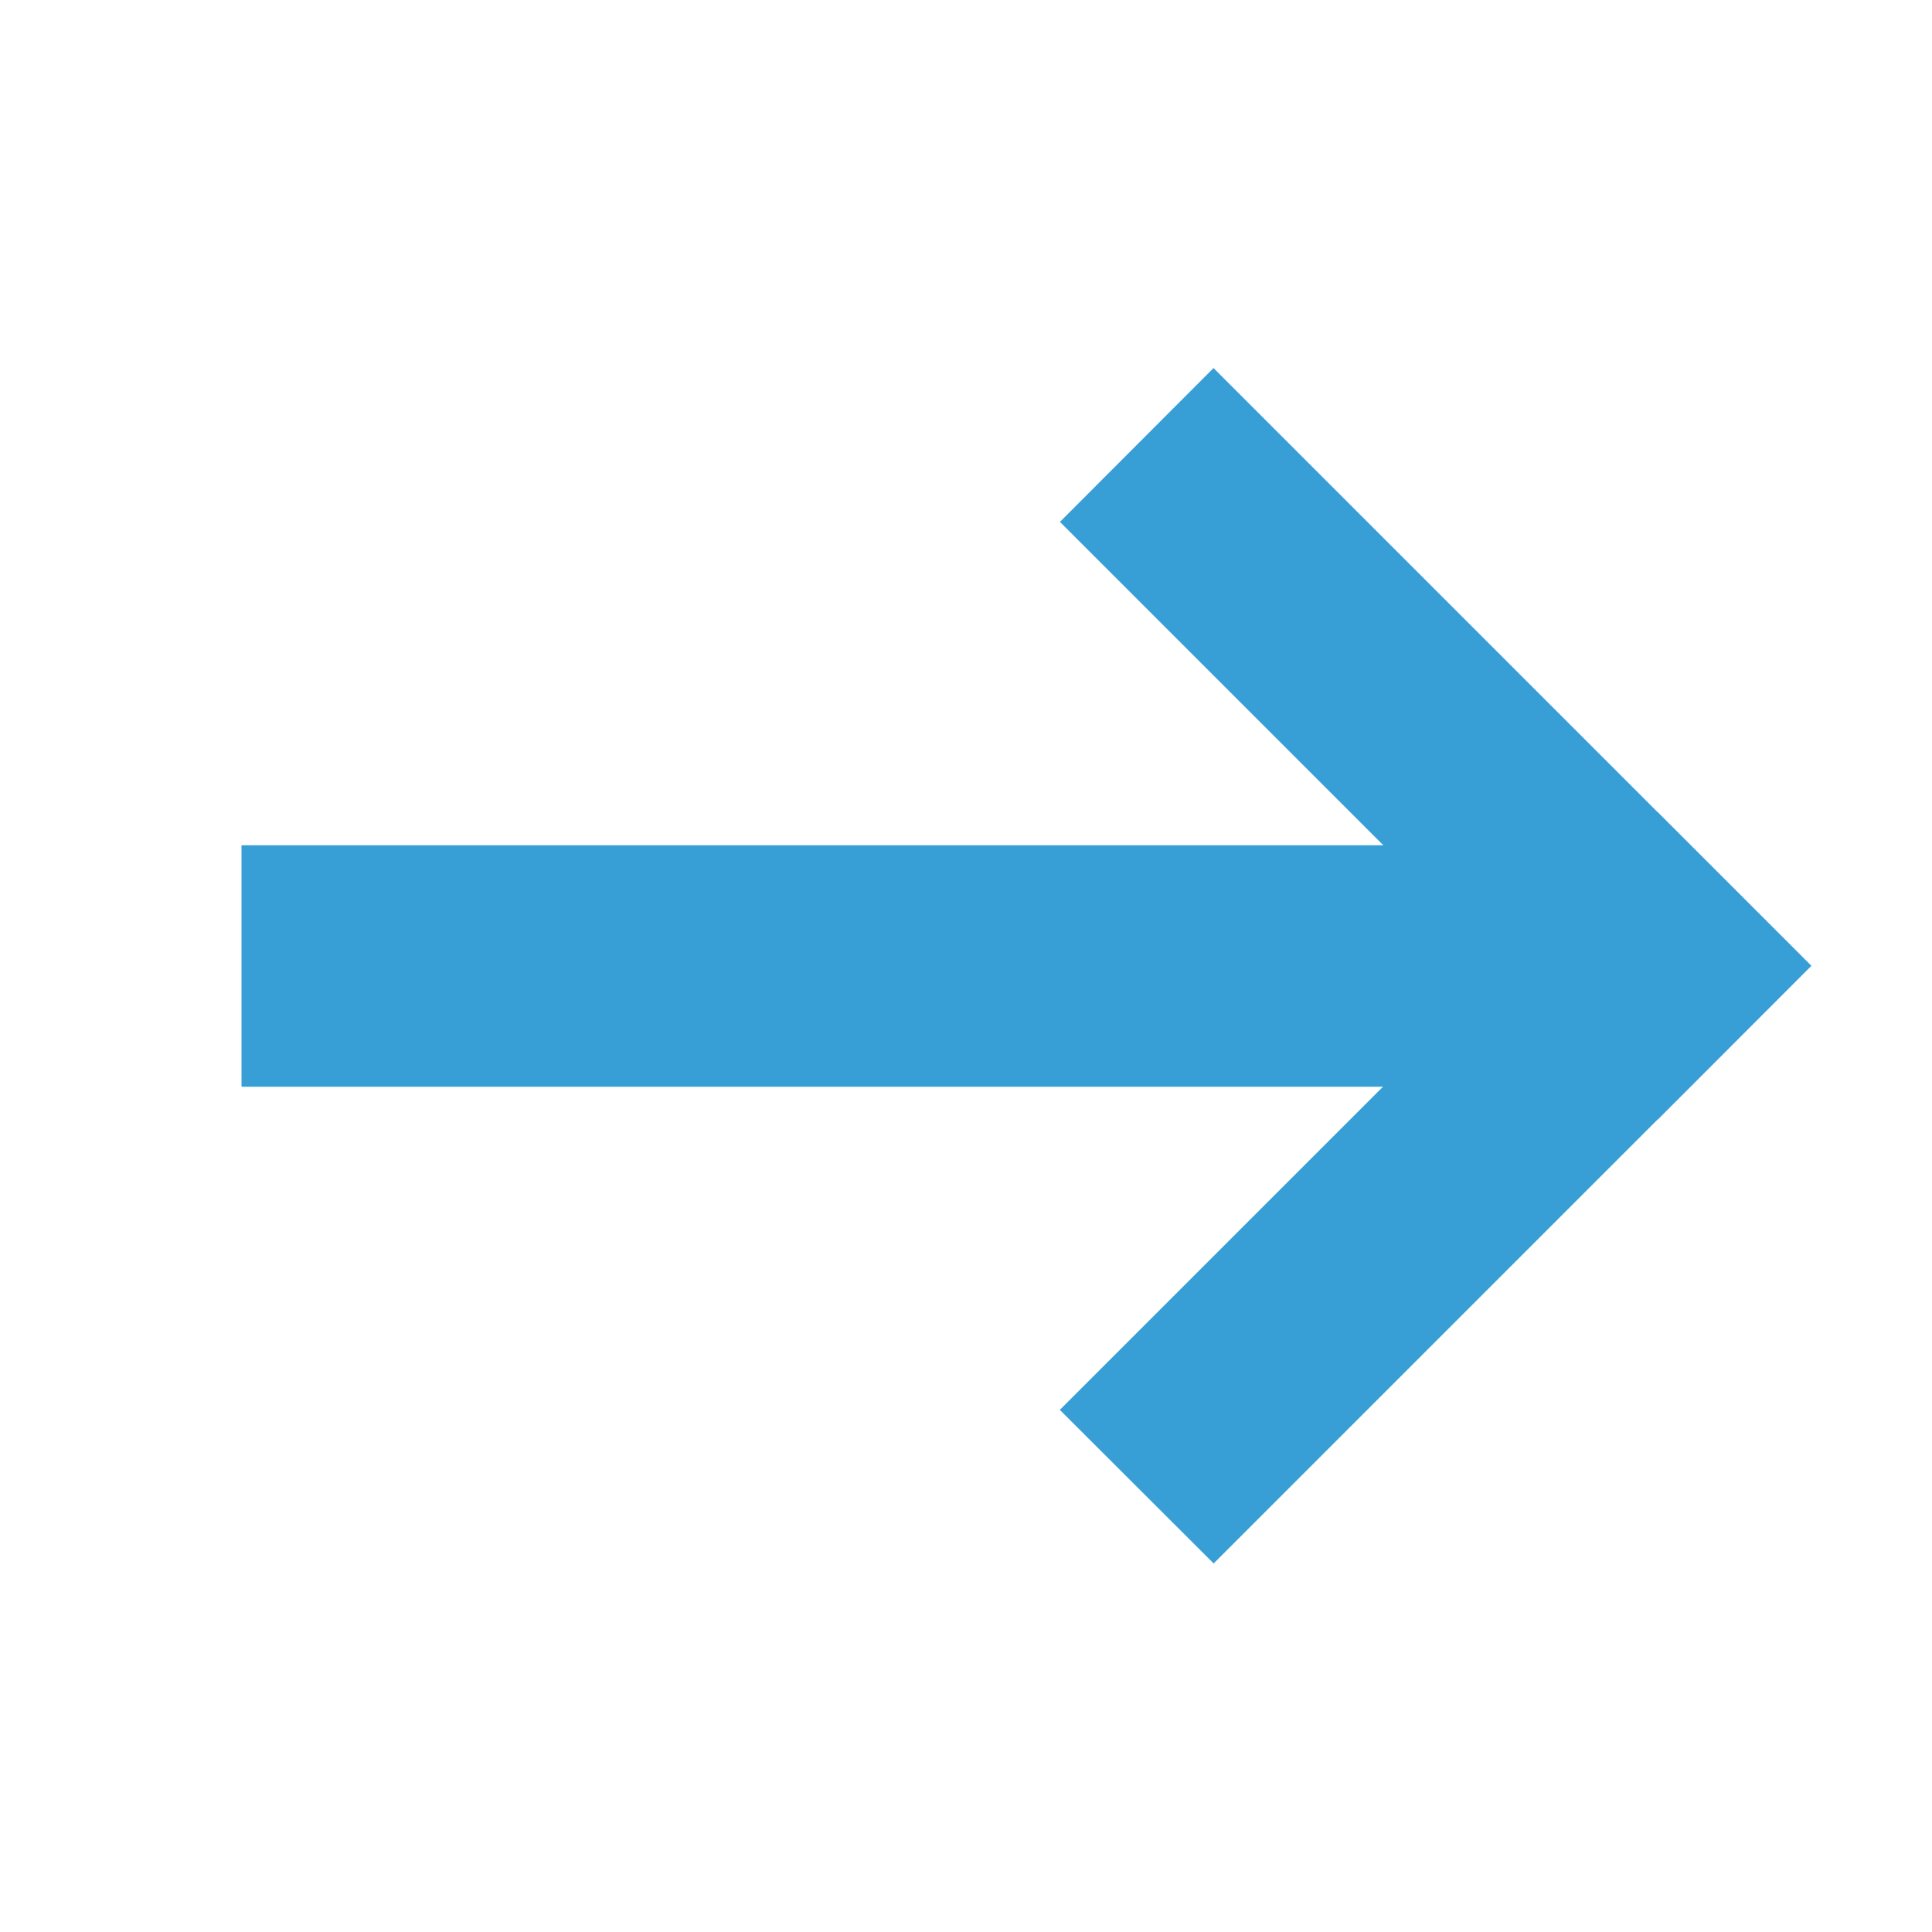 <!--Copyright 2000-2021 JetBrains s.r.o. and contributors. Use of this source code is governed by the Apache 2.0 license that can be found in the LICENSE file.--><svg xmlns="http://www.w3.org/2000/svg" width="16" height="16" viewBox="0 0 16 16"><g fill="#389FD6" fill-rule="evenodd"><path d="M13 7H2v2h11z"/><path d="m15 7.998-4.95-4.95-1.272 1.274 4.95 4.95z"/><path d="m15 7.999-1.273-1.273-4.95 4.95 1.274 1.272z"/></g></svg>